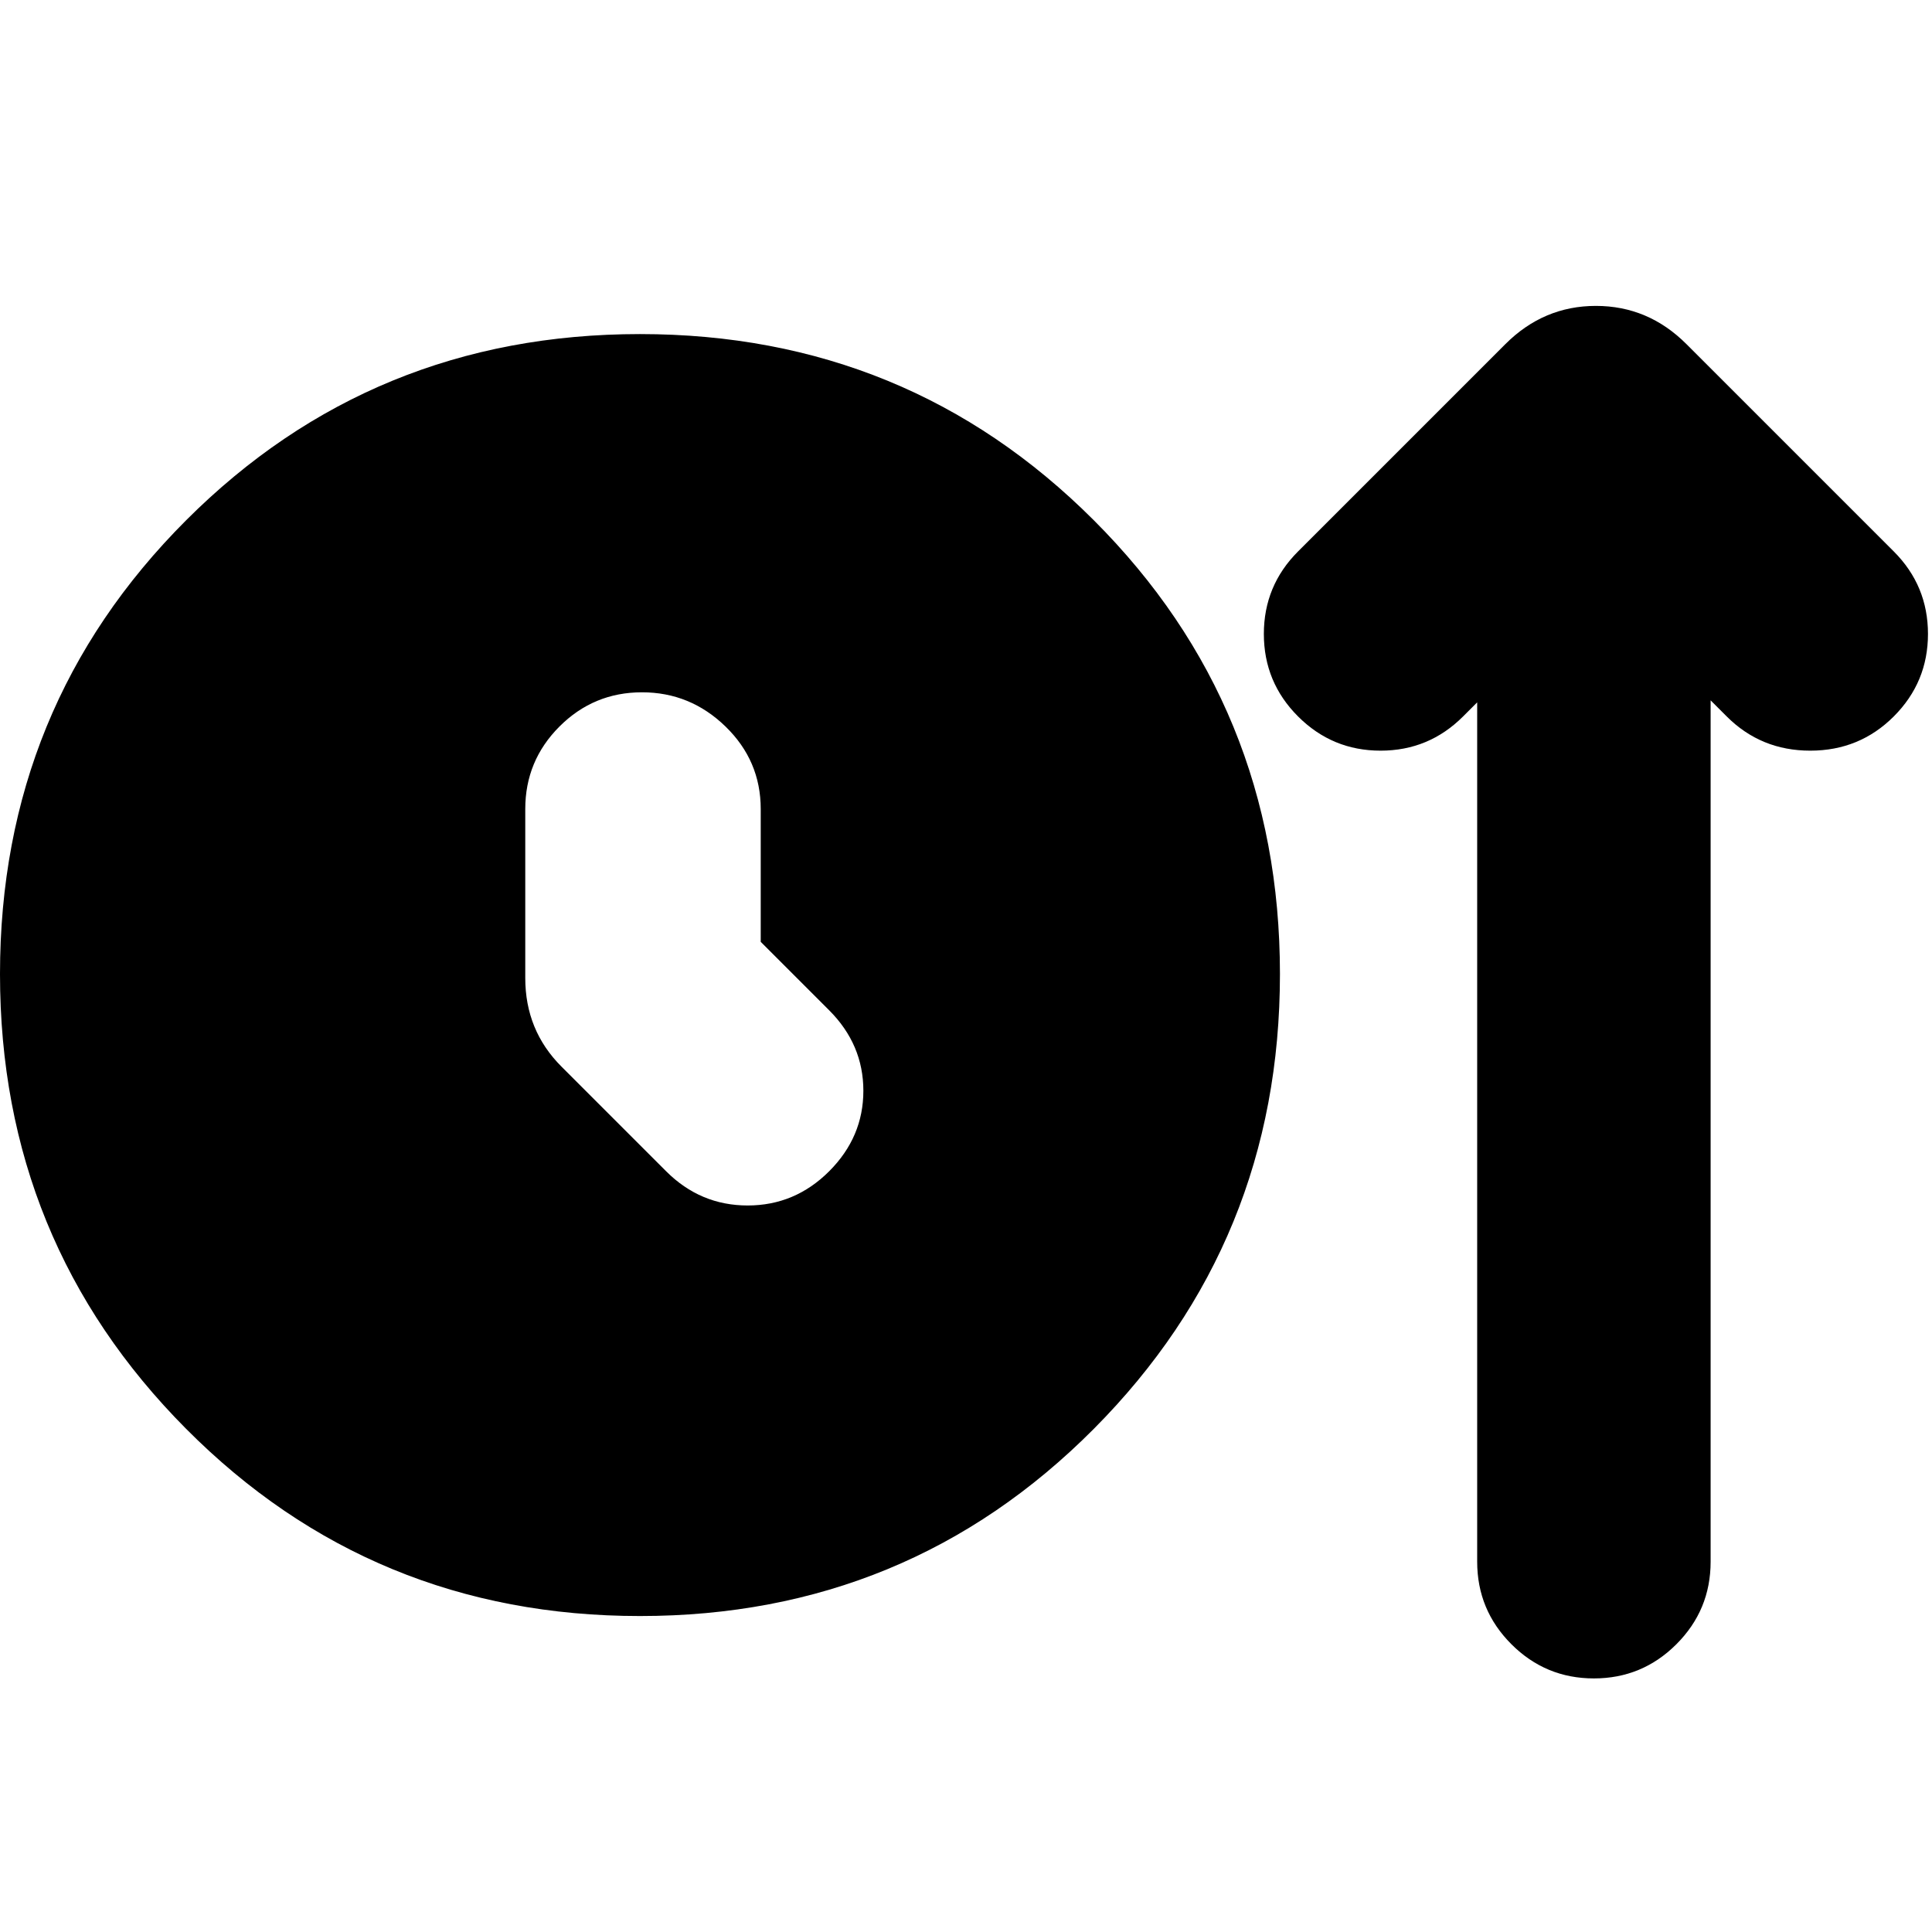 <svg xmlns="http://www.w3.org/2000/svg" height="24" viewBox="0 -960 960 960" width="24"><path d="M318-157q-133 0-225.5-93T0-476q0-133 92.5-225.5T318-794q133 0 225.5 92.5T636-476q0 133-92.5 226T318-157Zm60-335v-66q0-24-17.5-41T319-616q-24 0-41 17t-17 41v84q0 13 4.5 24t13.5 20l52 52q17 17 40.5 17t40.5-17q17-17 17-40t-17-40l-34-34Zm356-119-7 7q-17 17-41 17t-41-17q-17-17-17-41t17-41l103-103q19-19 45-19t45 19l103 103q17 17 17 41t-17 41q-17 17-41.5 17T858-604l-8-8v428q0 24-17 41t-41 17q-24 0-41-17t-17-41v-427Z"/></svg>